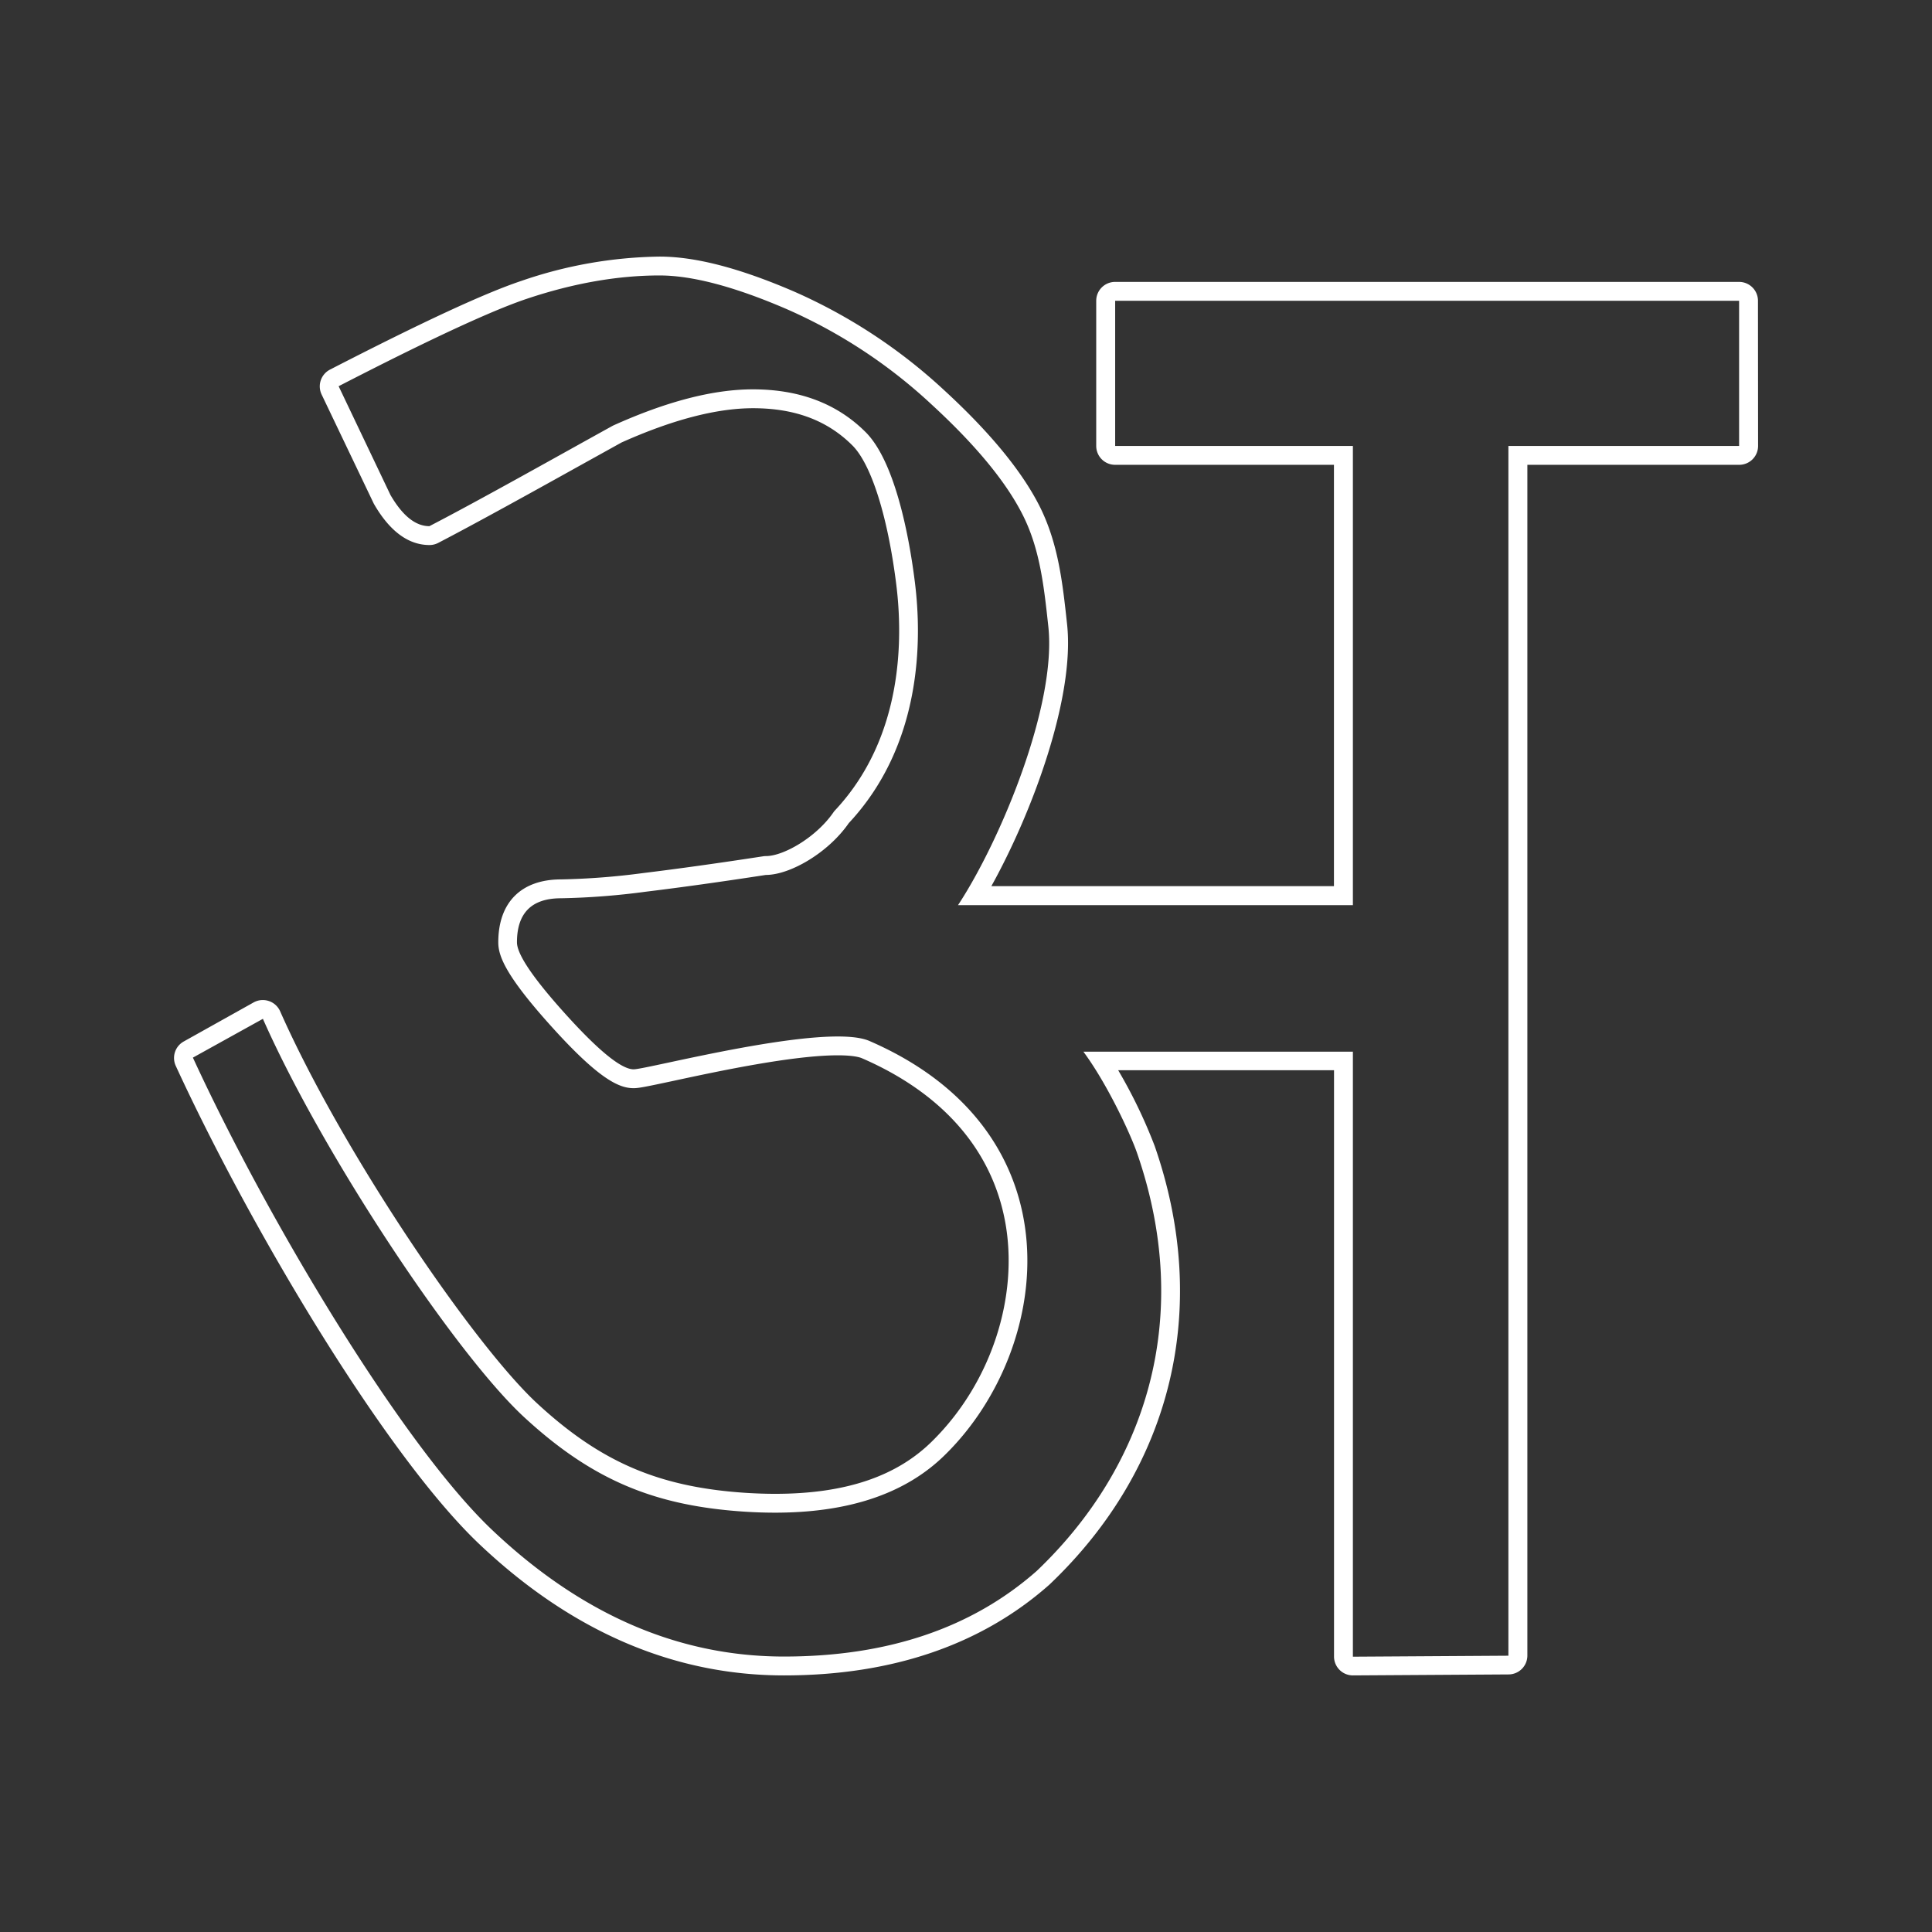 <svg id="Layer_1" data-name="Layer 1" xmlns="http://www.w3.org/2000/svg" width="512" height="512" viewBox="0 0 512 512">
  <rect x="0" y="0" width="512" height="512" fill="#333333" stroke="none"/>
  <defs>
    <style>
      .cls-1 {
        fill: #fff;
      }
    </style>
  </defs>
  <path class="cls-1" d="M465.88,79.71a5,5,0,0,0-5-5H295.51a5,5,0,0,0-5,5v38.47a5,5,0,0,0,5,5h58V234.84H262.72c10.83-19.49,22.16-50,20.07-69.38-1.17-10.82-2.28-21-7-30.73-4.62-9.42-13.19-19.93-25.49-31.24a143,143,0,0,0-39.87-26.23C195.9,71,184.25,68,174.79,68a116.53,116.53,0,0,0-36.62,6.44c-9.66,3.22-26.25,10.91-50.72,23.51a5,5,0,0,0-2.22,6.59L99,133.35c.06.13.13.25.2.37,4.14,7.11,9.06,10.72,14.62,10.72a5,5,0,0,0,2.3-.56c10-5.19,25.24-13.64,37.46-20.44l11.12-6.17c13.4-6,25.13-9.09,34.86-9.09,11.08,0,19.7,3.23,26.34,9.87,5,5,9.37,18.8,11.62,36.84,1.75,14,2,40.36-16.2,59.83a4.1,4.1,0,0,0-.46.57c-4.58,6.63-13.21,11.58-17.87,11.58a4.87,4.87,0,0,0-.76.06c-11.91,1.83-22.6,3.32-31.79,4.44a191.29,191.29,0,0,1-21.72,1.68c-10.59,0-16.67,6.08-16.67,16.68,0,3.5,1.74,8.66,14.34,22.58,12.77,14.13,17.91,16.07,21.57,16.07,1.36,0,3.57-.46,10.37-1.91,11.85-2.55,31.68-6.8,43.69-6.8,4.18,0,5.88.54,6.42.78,21.19,9.19,34.29,24.08,37.89,43.06,3.79,20-3.66,42.85-19,58.13-9.48,9.58-23.18,14.24-41.9,14.24-2.65,0-5.43-.1-8.27-.29-22.7-1.56-38.06-8.19-54.81-23.68S90.81,305.42,74.24,268a5,5,0,0,0-3-2.72,5.14,5.14,0,0,0-1.59-.26,5,5,0,0,0-2.43.63L48.7,276a5,5,0,0,0-2.12,6.47c20.32,44.11,56,103.59,80.47,126.76S178.63,444,207.76,444c28.6,0,52.25-8.06,70.28-24l.14-.13c32.57-31,42.71-73.36,27.82-116.18a134.1,134.1,0,0,0-9.67-20.07h57.2V439a5,5,0,0,0,5,5l41.24-.26a5,5,0,0,0,5-5V123.18h56.14a5,5,0,0,0,5-5Zm-66.14,38.47v320.6l-41.21.26V278.7H287.11c6.42,8.68,12.48,21.87,14.17,26.72,15.3,44,2.17,83.56-26.55,110.91Q249,439,207.76,439q-41.91,0-77.28-33.49c-23.59-22.32-59.21-81.49-79.36-125.23L69.67,270c16,36.18,51.14,88.86,69.24,105.57s34.56,23.39,57.86,25c26.32,1.8,43.28-4.52,54.06-15.41,28.11-28,35.33-85.11-20.44-109.3-11.59-5-58.81,7.52-62.47,7.52q-4.81,0-17.86-14.42T137,249.73q0-11.67,11.67-11.68A193.88,193.88,0,0,0,171,236.33q14.07-1.71,31.94-4.46c6.41,0,16.54-5.85,22-13.74,19.43-20.81,19.43-48.55,17.51-63.86-1.64-13.17-5.49-32.2-13.05-39.75s-17.51-11.34-29.88-11.34q-15.8,0-37.09,9.62c-13.28,7.33-35.36,19.78-48.64,26.64q-5.5,0-10.3-8.24L89.74,102.35c15.11-7.78,37.65-19.09,50-23.21S163.8,73,174.79,73q13,0,33.65,8.9a136.9,136.9,0,0,1,38.47,25.32q17.85,16.41,24.38,29.76c4.35,8.89,5.4,18.65,6.53,29.08,2.24,20.78-12.66,56.68-23.94,73.82H358.53V118.18h-63V79.71H460.88v38.47Z"/>
</svg>

